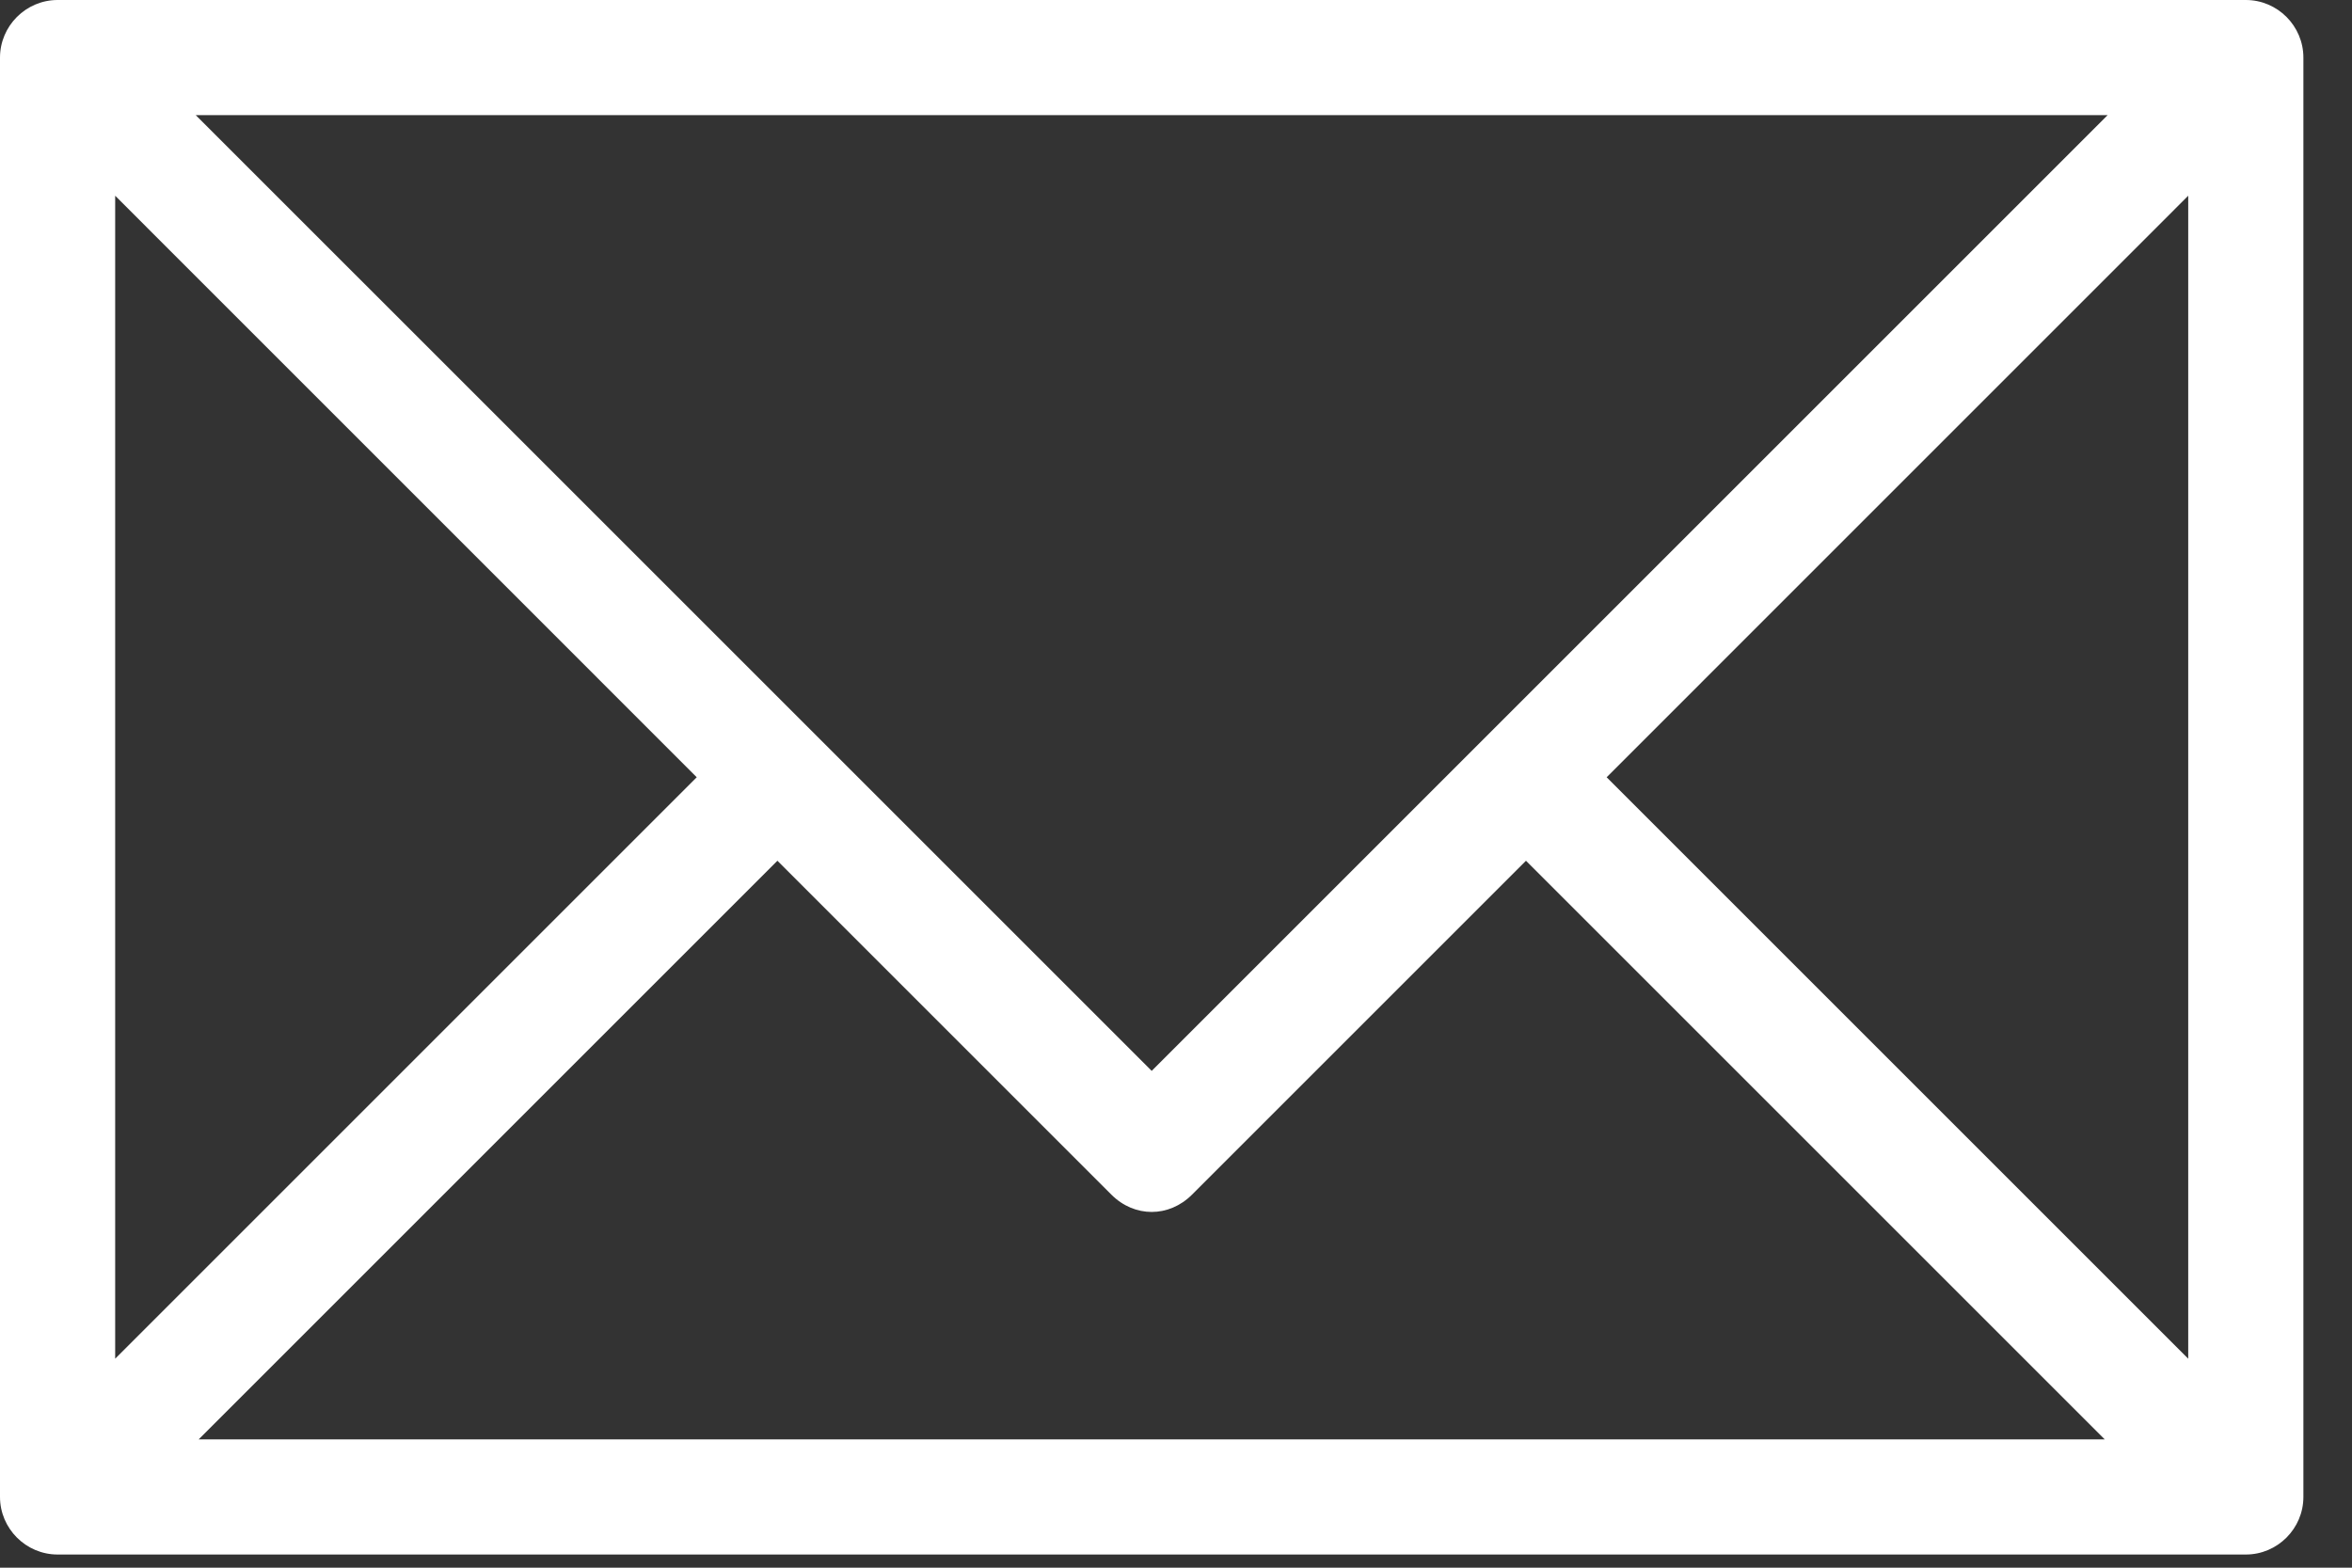 <svg width="30" height="20" viewBox="0 0 30 20" fill="none" xmlns="http://www.w3.org/2000/svg">
<rect x="0" y="0" width="30" height="20" fill="#333333" stroke="none"/>
<path d="M28.646 0H0.735C0.331 0 0 0.331 0 0.735V19.097C0 19.501 0.331 19.832 0.735 19.832H28.646C29.05 19.832 29.38 19.501 29.38 19.097V0.735C29.38 0.331 29.05 0 28.646 0ZM26.883 1.469L14.69 13.662L2.497 1.469H26.883ZM1.469 2.497L8.887 9.916L1.469 17.334V2.497ZM2.534 18.363L9.916 10.981L14.176 15.241C14.47 15.535 14.91 15.535 15.204 15.241L19.464 10.981L26.846 18.363H2.534ZM27.911 17.334L20.493 9.916L27.911 2.497V17.334Z" fill="white"/>
</svg>
